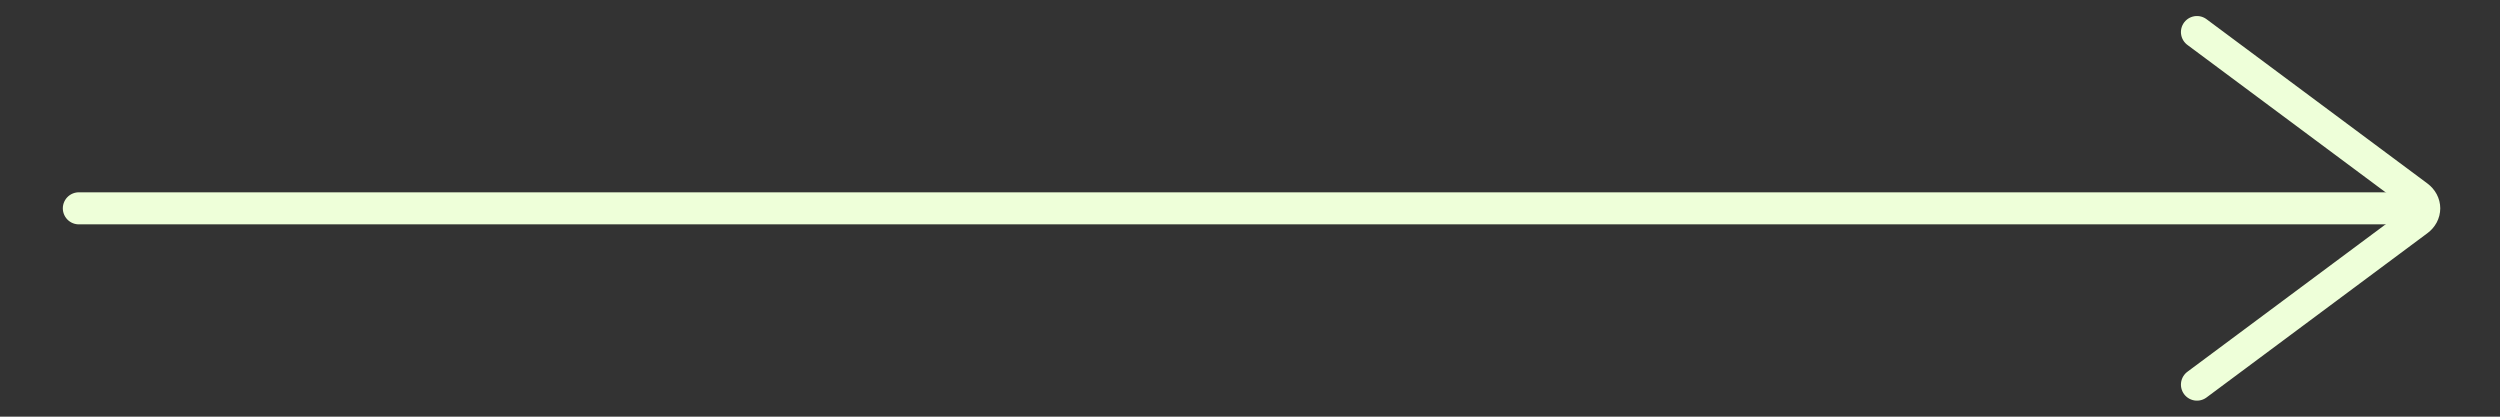 <svg width="78" height="13" viewBox="0 0 78 13" fill="none" xmlns="http://www.w3.org/2000/svg">
<rect x="0" y="0" width="78" height="13" fill="#333333" stroke="none"/>
<path d="M75.54 6.5H2.46" stroke="#EEFFD9" stroke-linecap="round" stroke-linejoin="round"/>
<path d="M68.545 12L75.436 6.875C75.499 6.829 75.549 6.771 75.584 6.706C75.618 6.642 75.636 6.571 75.636 6.5C75.636 6.43 75.618 6.359 75.584 6.295C75.549 6.23 75.499 6.172 75.436 6.125L68.545 1" stroke="#EEFFD9" stroke-linecap="round" stroke-linejoin="round"/>
</svg>

